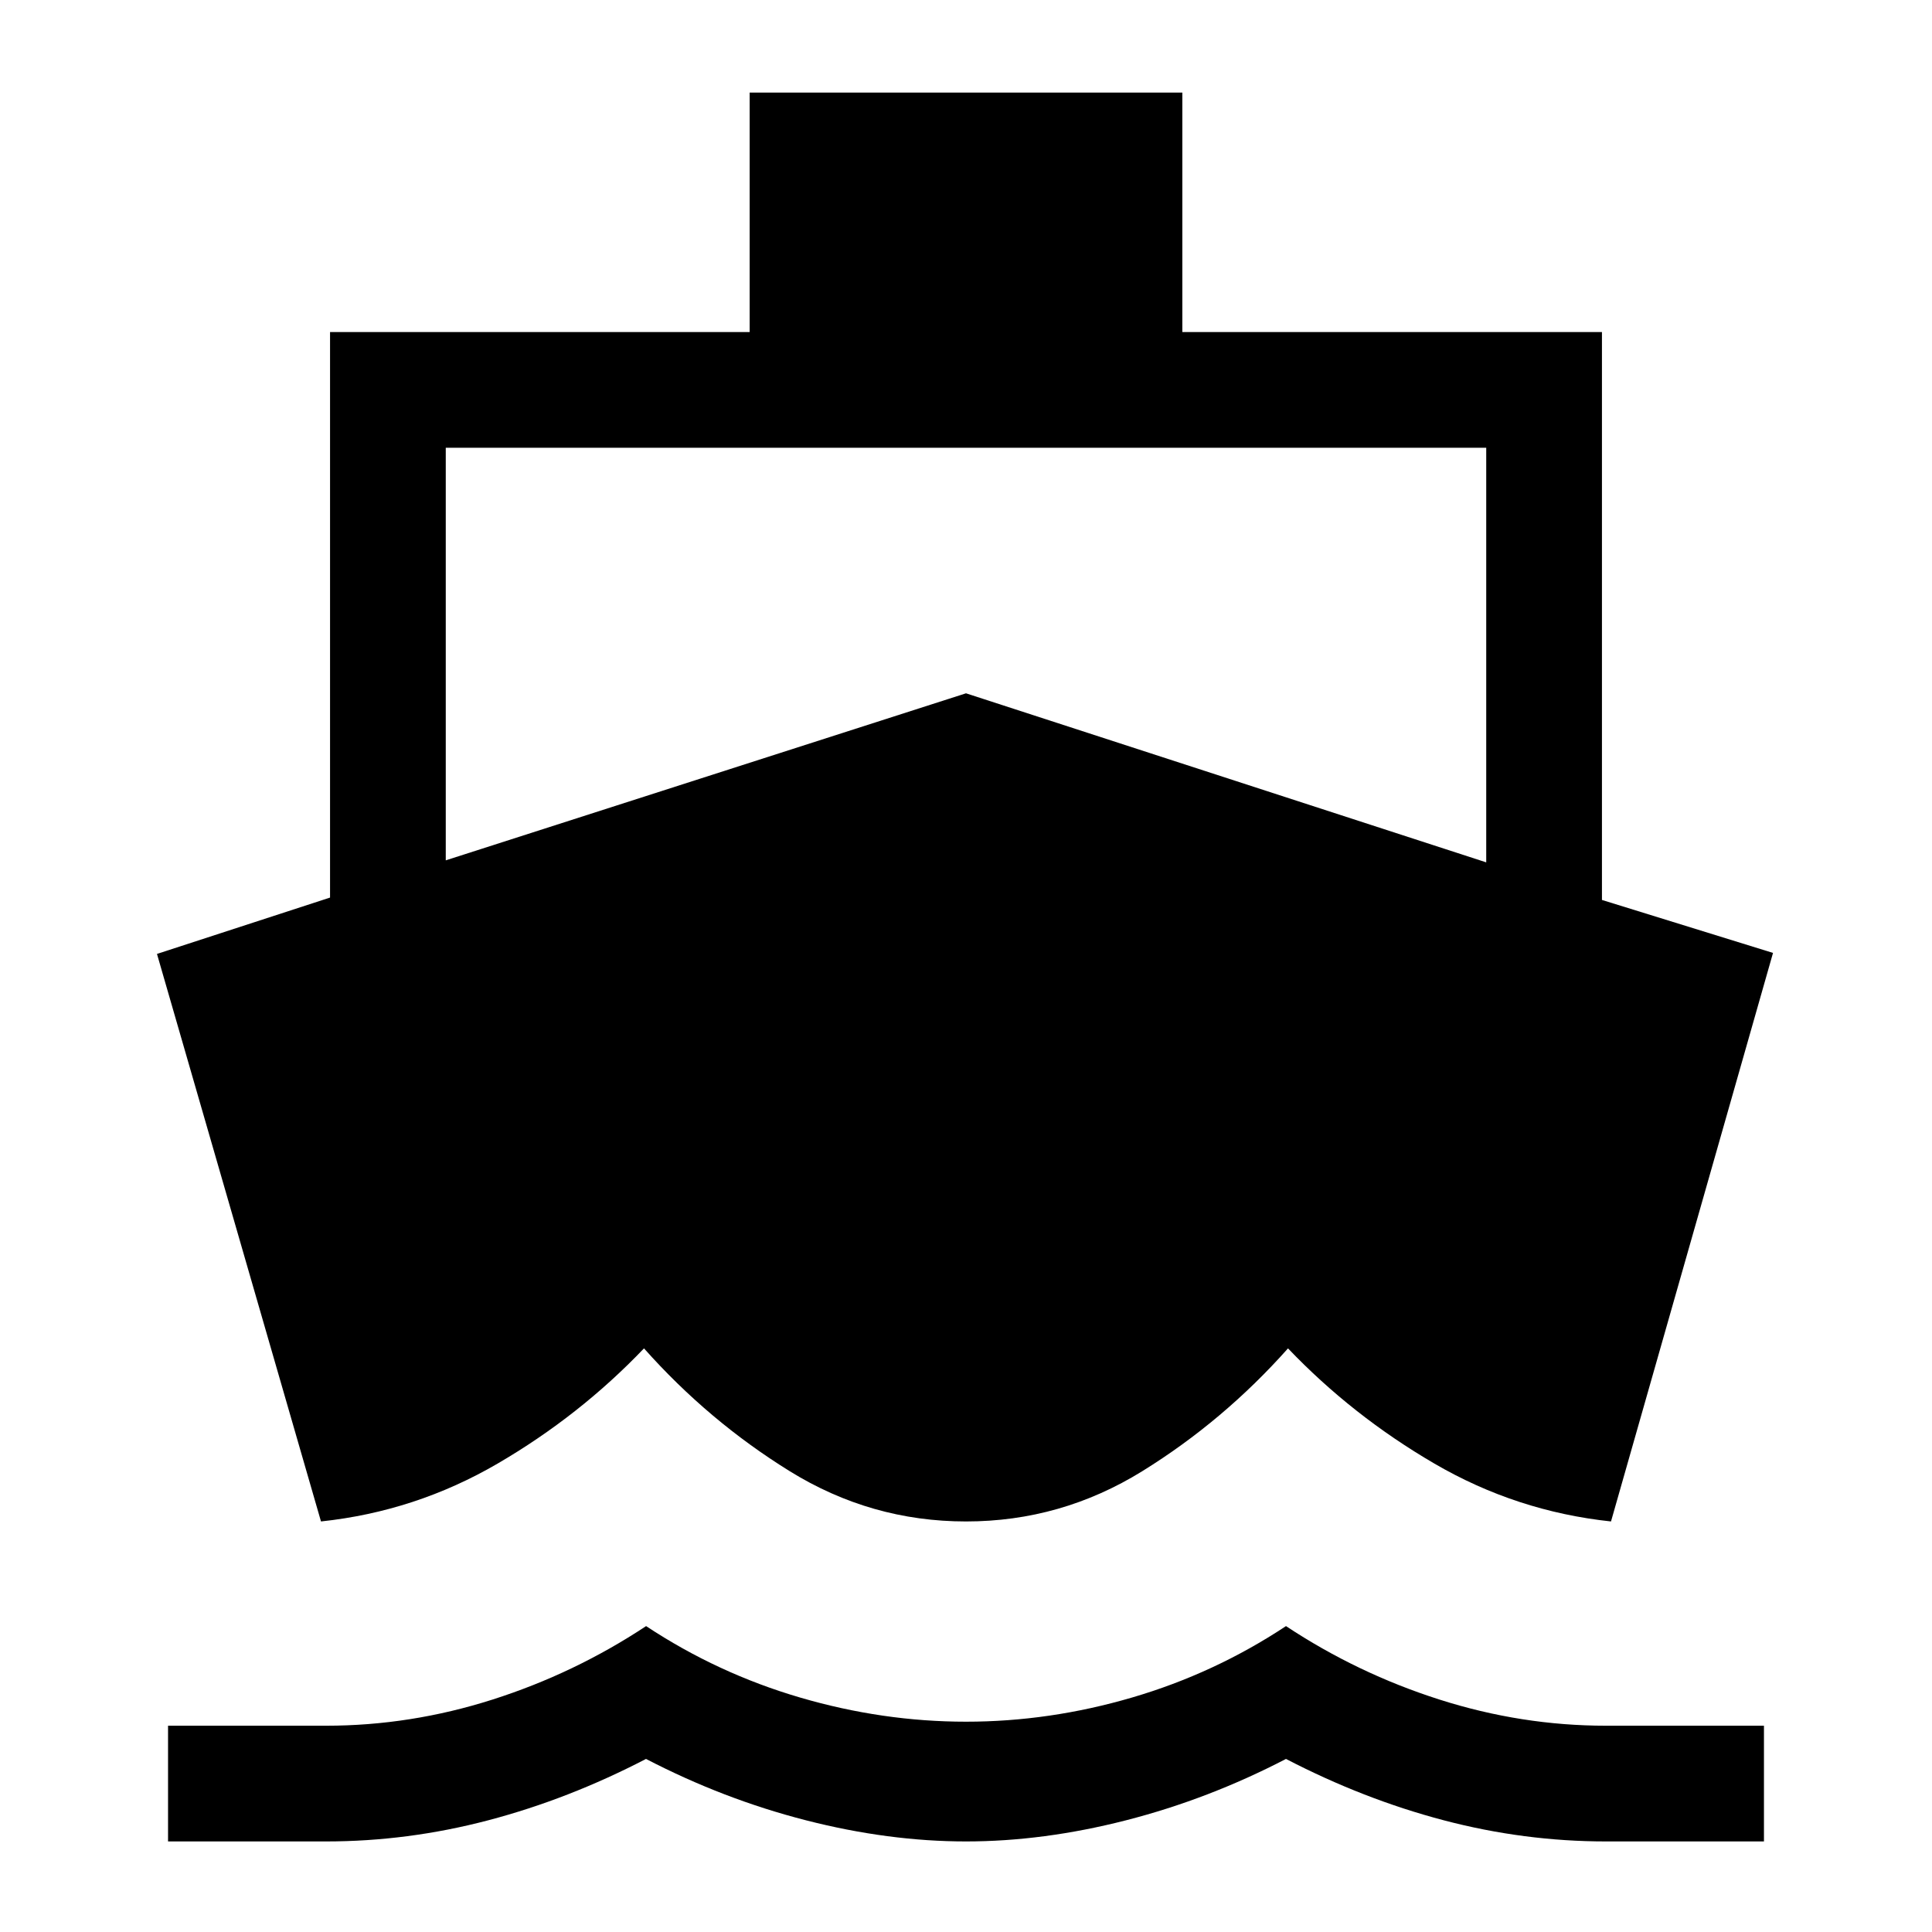 <svg xmlns="http://www.w3.org/2000/svg" height="48" viewBox="0 -960 960 960" width="48"><path d="M159.5-204 78-486l86-28v-281h208.5v-119h215v119H796v282.18l85 26.32L800.5-204q-47-5-87.75-28.75T640-290q-32 36-72.37 61-40.37 25-87.63 25t-87.63-25Q352-254 320-290q-32 33.5-72.75 57.25T159.5-204Zm-76 159v-57.5H162q41.99 0 82.75-13 40.75-13 76.29-36.5 35.55 23.5 76.53 35.5 40.98 12 82.45 12 41.47 0 82.45-12 40.99-12 76.53-35.5 35.5 23.5 76.25 36.5 40.76 13 82.75 13h78.5V-45H798q-40.66 0-80.58-10.5T639-86q-38.5 20-79.5 30.5T480-45q-38.5 0-79.5-10.5T321-86q-38.5 20-78.42 30.5T162-45H83.5Zm138-487.5 258.5-83 258.5 84v-206h-517v205Z"/></svg>